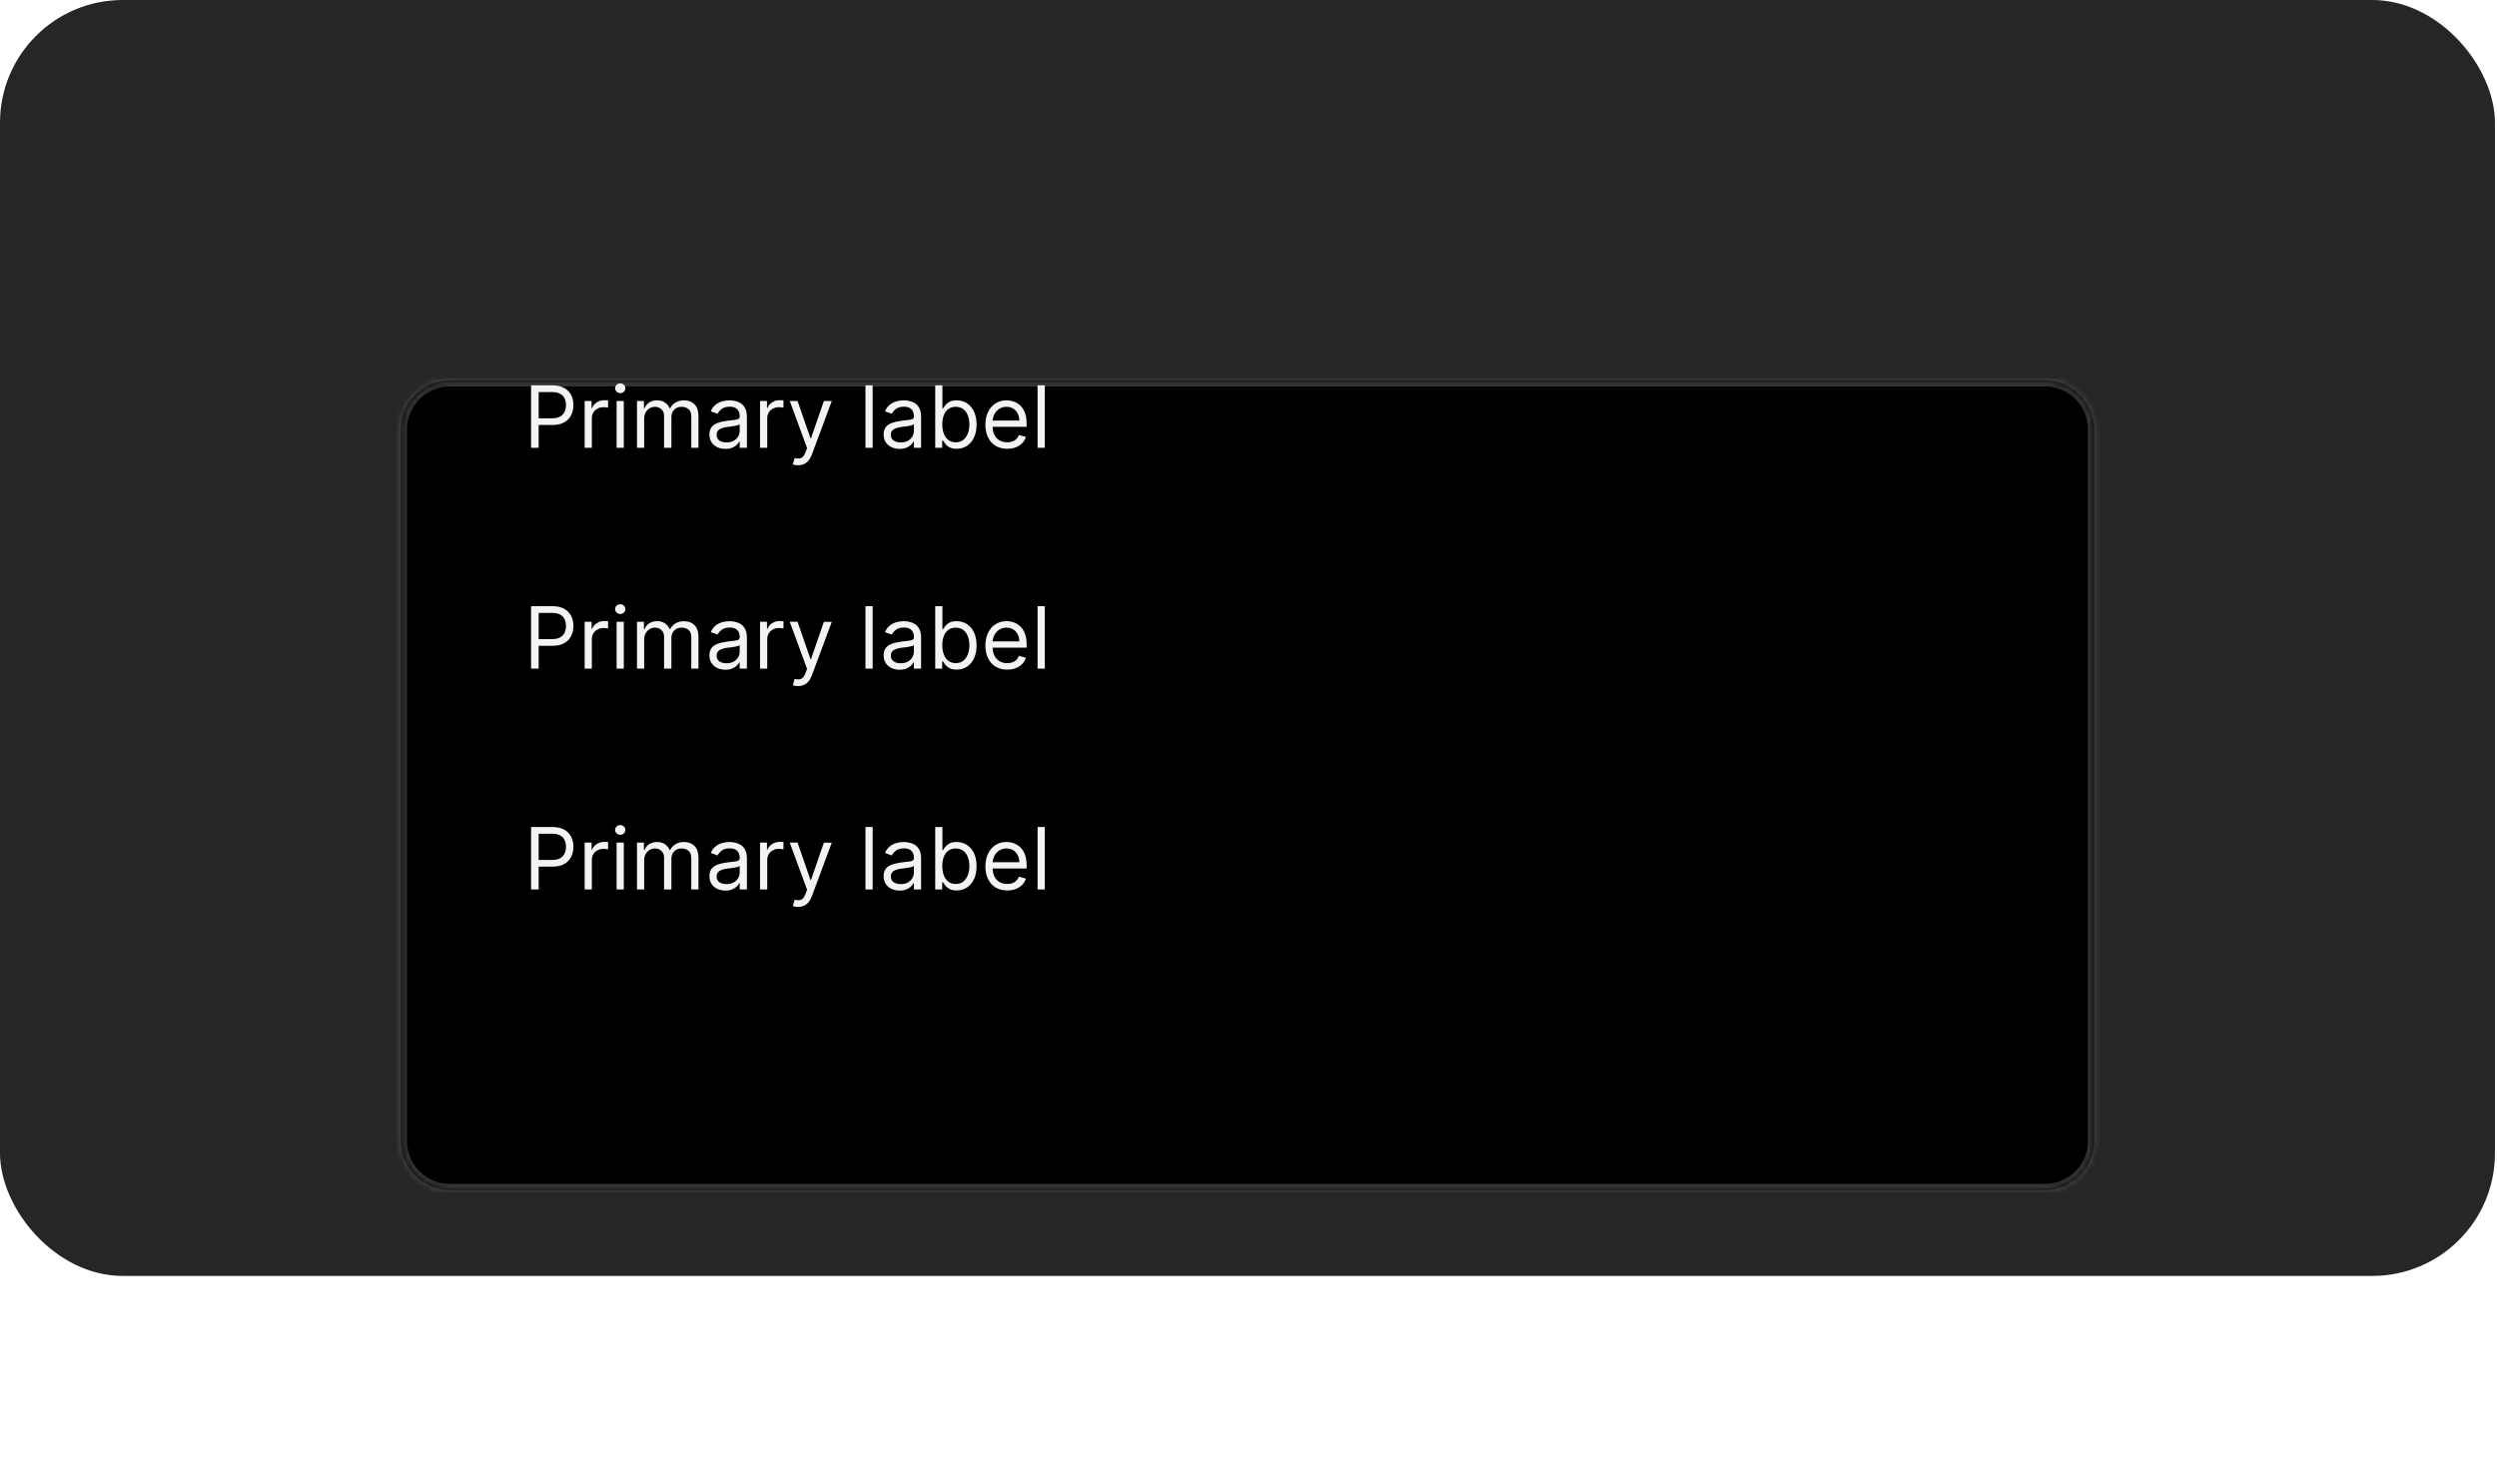 <svg width="407" height="242" viewBox="0 0 407 242" fill="none" xmlns="http://www.w3.org/2000/svg">
<rect width="406.667" height="208" rx="20" fill="#262626"/>
<g filter="url(#filter0_d_1311_36223)">
<mask id="path-2-inside-1_1311_36223" fill="white">
<path d="M65.333 46C65.333 41.582 68.915 38 73.333 38H333.333C337.751 38 341.333 41.582 341.333 46V162C341.333 166.418 337.751 170 333.333 170H73.333C68.915 170 65.333 166.418 65.333 162V46Z"/>
</mask>
<path d="M65.333 46C65.333 41.582 68.915 38 73.333 38H333.333C337.751 38 341.333 41.582 341.333 46V162C341.333 166.418 337.751 170 333.333 170H73.333C68.915 170 65.333 166.418 65.333 162V46Z" fill="black"/>
<path d="M73.333 39H333.333V37H73.333V39ZM340.333 46V162H342.333V46H340.333ZM333.333 169H73.333V171H333.333V169ZM66.333 162V46H64.333V162H66.333ZM73.333 169C69.467 169 66.333 165.866 66.333 162H64.333C64.333 166.971 68.362 171 73.333 171V169ZM340.333 162C340.333 165.866 337.199 169 333.333 169V171C338.304 171 342.333 166.971 342.333 162H340.333ZM333.333 39C337.199 39 340.333 42.134 340.333 46H342.333C342.333 41.029 338.304 37 333.333 37V39ZM73.333 37C68.362 37 64.333 41.029 64.333 46H66.333C66.333 42.134 69.467 39 73.333 39V37Z" fill="white" fill-opacity="0.2" mask="url(#path-2-inside-1_1311_36223)"/>
</g>
<path d="M86.566 73V62.818H90.006C90.805 62.818 91.458 62.962 91.965 63.251C92.475 63.536 92.853 63.922 93.099 64.409C93.344 64.896 93.466 65.44 93.466 66.04C93.466 66.64 93.344 67.185 93.099 67.675C92.857 68.166 92.482 68.557 91.975 68.849C91.468 69.137 90.818 69.281 90.026 69.281H87.56V68.188H89.986C90.533 68.188 90.972 68.093 91.304 67.904C91.635 67.715 91.876 67.46 92.025 67.138C92.177 66.814 92.254 66.447 92.254 66.04C92.254 65.632 92.177 65.267 92.025 64.946C91.876 64.624 91.634 64.373 91.299 64.19C90.964 64.005 90.52 63.912 89.966 63.912H87.799V73H86.566ZM95.294 73V65.364H96.427V66.517H96.507C96.646 66.139 96.898 65.833 97.262 65.597C97.627 65.362 98.038 65.244 98.495 65.244C98.582 65.244 98.689 65.246 98.818 65.249C98.948 65.253 99.046 65.258 99.112 65.264V66.457C99.072 66.447 98.981 66.433 98.838 66.413C98.699 66.389 98.552 66.378 98.396 66.378C98.025 66.378 97.693 66.456 97.401 66.612C97.113 66.764 96.885 66.976 96.716 67.248C96.55 67.516 96.467 67.823 96.467 68.168V73H95.294ZM100.503 73V65.364H101.676V73H100.503ZM101.099 64.091C100.87 64.091 100.673 64.013 100.508 63.857C100.345 63.702 100.264 63.514 100.264 63.295C100.264 63.077 100.345 62.889 100.508 62.734C100.673 62.578 100.87 62.5 101.099 62.5C101.328 62.5 101.523 62.578 101.686 62.734C101.852 62.889 101.934 63.077 101.934 63.295C101.934 63.514 101.852 63.702 101.686 63.857C101.523 64.013 101.328 64.091 101.099 64.091ZM103.825 73V65.364H104.958V66.557H105.058C105.217 66.149 105.474 65.833 105.828 65.607C106.183 65.379 106.609 65.264 107.106 65.264C107.61 65.264 108.029 65.379 108.364 65.607C108.702 65.833 108.965 66.149 109.154 66.557H109.234C109.429 66.162 109.723 65.849 110.114 65.617C110.505 65.382 110.974 65.264 111.521 65.264C112.204 65.264 112.762 65.478 113.196 65.906C113.63 66.33 113.848 66.991 113.848 67.889V73H112.674V67.889C112.674 67.326 112.52 66.923 112.212 66.681C111.904 66.439 111.541 66.318 111.123 66.318C110.586 66.318 110.17 66.481 109.875 66.805C109.58 67.127 109.433 67.535 109.433 68.028V73H108.24V67.77C108.24 67.336 108.099 66.986 107.817 66.721C107.535 66.452 107.172 66.318 106.728 66.318C106.423 66.318 106.138 66.399 105.873 66.562C105.611 66.724 105.399 66.95 105.237 67.238C105.078 67.523 104.998 67.853 104.998 68.227V73H103.825ZM118.24 73.179C117.756 73.179 117.317 73.088 116.922 72.906C116.528 72.72 116.215 72.453 115.983 72.105C115.751 71.754 115.635 71.329 115.635 70.832C115.635 70.395 115.721 70.04 115.893 69.769C116.066 69.493 116.296 69.278 116.584 69.122C116.873 68.966 117.191 68.85 117.539 68.774C117.89 68.695 118.243 68.632 118.598 68.585C119.062 68.526 119.438 68.481 119.726 68.451C120.018 68.418 120.23 68.363 120.363 68.287C120.499 68.211 120.567 68.078 120.567 67.889V67.849C120.567 67.359 120.432 66.978 120.164 66.706C119.899 66.434 119.496 66.298 118.956 66.298C118.396 66.298 117.957 66.421 117.638 66.666C117.32 66.912 117.097 67.173 116.967 67.452L115.854 67.054C116.052 66.59 116.318 66.229 116.649 65.97C116.984 65.708 117.348 65.526 117.743 65.423C118.141 65.317 118.532 65.264 118.916 65.264C119.161 65.264 119.443 65.294 119.761 65.354C120.083 65.41 120.393 65.528 120.691 65.707C120.993 65.886 121.243 66.156 121.442 66.517C121.641 66.878 121.74 67.362 121.74 67.969V73H120.567V71.966H120.507C120.427 72.132 120.295 72.309 120.109 72.498C119.924 72.687 119.677 72.847 119.369 72.98C119.06 73.113 118.684 73.179 118.24 73.179ZM118.419 72.125C118.883 72.125 119.274 72.034 119.592 71.852C119.914 71.669 120.156 71.434 120.318 71.146C120.484 70.857 120.567 70.554 120.567 70.236V69.162C120.517 69.222 120.408 69.276 120.239 69.326C120.073 69.372 119.881 69.414 119.662 69.45C119.446 69.483 119.236 69.513 119.03 69.54C118.828 69.563 118.664 69.583 118.538 69.599C118.233 69.639 117.948 69.704 117.683 69.793C117.421 69.879 117.209 70.01 117.047 70.186C116.888 70.358 116.808 70.594 116.808 70.892C116.808 71.3 116.959 71.608 117.261 71.817C117.565 72.022 117.952 72.125 118.419 72.125ZM123.881 73V65.364H125.015V66.517H125.095C125.234 66.139 125.486 65.833 125.85 65.597C126.215 65.362 126.626 65.244 127.083 65.244C127.169 65.244 127.277 65.246 127.406 65.249C127.536 65.253 127.633 65.258 127.7 65.264V66.457C127.66 66.447 127.569 66.433 127.426 66.413C127.287 66.389 127.14 66.378 126.984 66.378C126.613 66.378 126.281 66.456 125.989 66.612C125.701 66.764 125.472 66.976 125.303 67.248C125.138 67.516 125.055 67.823 125.055 68.168V73H123.881ZM130.079 75.844C129.88 75.844 129.702 75.827 129.547 75.794C129.391 75.764 129.283 75.734 129.223 75.704L129.522 74.671C129.949 74.78 130.306 74.776 130.591 74.66C130.876 74.548 131.123 74.206 131.331 73.636L131.55 73.04L128.726 65.364H129.999L132.107 71.449H132.187L134.294 65.364L135.577 65.383L132.326 74.114C132.18 74.501 131.999 74.823 131.784 75.078C131.568 75.337 131.318 75.529 131.033 75.655C130.751 75.781 130.433 75.844 130.079 75.844ZM142.24 62.818V73H141.067V62.818H142.24ZM146.636 73.179C146.153 73.179 145.713 73.088 145.319 72.906C144.925 72.72 144.611 72.453 144.379 72.105C144.147 71.754 144.031 71.329 144.031 70.832C144.031 70.395 144.118 70.04 144.29 69.769C144.462 69.493 144.693 69.278 144.981 69.122C145.269 68.966 145.587 68.85 145.935 68.774C146.287 68.695 146.64 68.632 146.994 68.585C147.458 68.526 147.835 68.481 148.123 68.451C148.415 68.418 148.627 68.363 148.759 68.287C148.895 68.211 148.963 68.078 148.963 67.889V67.849C148.963 67.359 148.829 66.978 148.56 66.706C148.295 66.434 147.893 66.298 147.352 66.298C146.792 66.298 146.353 66.421 146.035 66.666C145.717 66.912 145.493 67.173 145.364 67.452L144.25 67.054C144.449 66.59 144.714 66.229 145.046 65.97C145.38 65.708 145.745 65.526 146.139 65.423C146.537 65.317 146.928 65.264 147.313 65.264C147.558 65.264 147.84 65.294 148.158 65.354C148.479 65.41 148.789 65.528 149.087 65.707C149.389 65.886 149.639 66.156 149.838 66.517C150.037 66.878 150.136 67.362 150.136 67.969V73H148.963V71.966H148.903C148.824 72.132 148.691 72.309 148.506 72.498C148.32 72.687 148.073 72.847 147.765 72.98C147.457 73.113 147.081 73.179 146.636 73.179ZM146.815 72.125C147.279 72.125 147.671 72.034 147.989 71.852C148.31 71.669 148.552 71.434 148.715 71.146C148.88 70.857 148.963 70.554 148.963 70.236V69.162C148.913 69.222 148.804 69.276 148.635 69.326C148.469 69.372 148.277 69.414 148.058 69.45C147.843 69.483 147.632 69.513 147.427 69.54C147.225 69.563 147.061 69.583 146.935 69.599C146.63 69.639 146.345 69.704 146.08 69.793C145.818 69.879 145.606 70.01 145.443 70.186C145.284 70.358 145.205 70.594 145.205 70.892C145.205 71.3 145.355 71.608 145.657 71.817C145.962 72.022 146.348 72.125 146.815 72.125ZM152.437 73V62.818H153.61V66.577H153.71C153.796 66.444 153.915 66.275 154.068 66.07C154.224 65.861 154.446 65.675 154.734 65.513C155.026 65.347 155.42 65.264 155.917 65.264C156.56 65.264 157.127 65.425 157.617 65.746C158.108 66.068 158.491 66.524 158.766 67.114C159.041 67.704 159.179 68.4 159.179 69.202C159.179 70.01 159.041 70.711 158.766 71.305C158.491 71.895 158.11 72.352 157.622 72.677C157.135 72.998 156.573 73.159 155.937 73.159C155.447 73.159 155.054 73.078 154.759 72.915C154.464 72.75 154.237 72.562 154.078 72.354C153.919 72.142 153.796 71.966 153.71 71.827H153.571V73H152.437ZM153.59 69.182C153.59 69.758 153.675 70.267 153.844 70.708C154.013 71.146 154.26 71.489 154.585 71.737C154.91 71.983 155.307 72.105 155.778 72.105C156.268 72.105 156.678 71.976 157.006 71.717C157.337 71.456 157.586 71.104 157.752 70.663C157.921 70.219 158.005 69.725 158.005 69.182C158.005 68.645 157.922 68.161 157.757 67.73C157.594 67.296 157.347 66.953 157.016 66.701C156.688 66.446 156.275 66.318 155.778 66.318C155.301 66.318 154.9 66.439 154.575 66.681C154.25 66.92 154.005 67.254 153.839 67.685C153.673 68.113 153.59 68.612 153.59 69.182ZM164.175 73.159C163.439 73.159 162.804 72.997 162.271 72.672C161.741 72.344 161.331 71.886 161.043 71.3C160.758 70.71 160.615 70.024 160.615 69.242C160.615 68.459 160.758 67.77 161.043 67.173C161.331 66.573 161.732 66.106 162.246 65.771C162.763 65.433 163.366 65.264 164.056 65.264C164.453 65.264 164.846 65.331 165.234 65.463C165.622 65.596 165.975 65.811 166.293 66.109C166.611 66.404 166.865 66.796 167.054 67.283C167.242 67.77 167.337 68.37 167.337 69.082V69.579H161.451V68.565H166.144C166.144 68.135 166.058 67.75 165.885 67.412C165.716 67.074 165.474 66.807 165.159 66.612C164.848 66.416 164.48 66.318 164.056 66.318C163.588 66.318 163.184 66.434 162.843 66.666C162.505 66.895 162.244 67.193 162.062 67.561C161.88 67.929 161.789 68.323 161.789 68.744V69.421C161.789 69.997 161.888 70.486 162.087 70.887C162.289 71.285 162.569 71.588 162.927 71.797C163.285 72.002 163.701 72.105 164.175 72.105C164.483 72.105 164.762 72.062 165.01 71.976C165.262 71.886 165.479 71.754 165.661 71.578C165.844 71.399 165.985 71.177 166.084 70.912L167.218 71.23C167.098 71.615 166.898 71.953 166.616 72.244C166.334 72.533 165.986 72.758 165.572 72.921C165.158 73.079 164.692 73.159 164.175 73.159ZM170.295 62.818V73H169.122V62.818H170.295Z" fill="white" fill-opacity="0.95"/>
<path d="M86.566 109V98.818H90.006C90.805 98.818 91.458 98.962 91.965 99.251C92.475 99.536 92.853 99.922 93.099 100.409C93.344 100.896 93.466 101.44 93.466 102.04C93.466 102.64 93.344 103.185 93.099 103.675C92.857 104.166 92.482 104.557 91.975 104.849C91.468 105.137 90.818 105.281 90.026 105.281H87.56V104.188H89.986C90.533 104.188 90.972 104.093 91.304 103.904C91.635 103.715 91.876 103.46 92.025 103.138C92.177 102.814 92.254 102.447 92.254 102.04C92.254 101.632 92.177 101.268 92.025 100.946C91.876 100.625 91.634 100.373 91.299 100.19C90.964 100.005 90.52 99.912 89.966 99.912H87.799V109H86.566ZM95.294 109V101.364H96.427V102.517H96.507C96.646 102.139 96.898 101.833 97.262 101.597C97.627 101.362 98.038 101.244 98.495 101.244C98.582 101.244 98.689 101.246 98.818 101.249C98.948 101.253 99.046 101.258 99.112 101.264V102.457C99.072 102.447 98.981 102.433 98.838 102.413C98.699 102.389 98.552 102.378 98.396 102.378C98.025 102.378 97.693 102.456 97.401 102.612C97.113 102.764 96.885 102.976 96.716 103.248C96.55 103.516 96.467 103.823 96.467 104.168V109H95.294ZM100.503 109V101.364H101.676V109H100.503ZM101.099 100.091C100.87 100.091 100.673 100.013 100.508 99.857C100.345 99.701 100.264 99.514 100.264 99.296C100.264 99.077 100.345 98.889 100.508 98.734C100.673 98.578 100.87 98.5 101.099 98.5C101.328 98.5 101.523 98.578 101.686 98.734C101.852 98.889 101.934 99.077 101.934 99.296C101.934 99.514 101.852 99.701 101.686 99.857C101.523 100.013 101.328 100.091 101.099 100.091ZM103.825 109V101.364H104.958V102.557H105.058C105.217 102.149 105.474 101.833 105.828 101.607C106.183 101.379 106.609 101.264 107.106 101.264C107.61 101.264 108.029 101.379 108.364 101.607C108.702 101.833 108.965 102.149 109.154 102.557H109.234C109.429 102.162 109.723 101.849 110.114 101.617C110.505 101.382 110.974 101.264 111.521 101.264C112.204 101.264 112.762 101.478 113.196 101.906C113.63 102.33 113.848 102.991 113.848 103.889V109H112.674V103.889C112.674 103.326 112.52 102.923 112.212 102.681C111.904 102.439 111.541 102.318 111.123 102.318C110.586 102.318 110.17 102.481 109.875 102.805C109.58 103.127 109.433 103.535 109.433 104.028V109H108.24V103.77C108.24 103.336 108.099 102.986 107.817 102.721C107.535 102.452 107.172 102.318 106.728 102.318C106.423 102.318 106.138 102.399 105.873 102.562C105.611 102.724 105.399 102.95 105.237 103.238C105.078 103.523 104.998 103.853 104.998 104.227V109H103.825ZM118.24 109.179C117.756 109.179 117.317 109.088 116.922 108.906C116.528 108.72 116.215 108.453 115.983 108.105C115.751 107.754 115.635 107.33 115.635 106.832C115.635 106.395 115.721 106.04 115.893 105.768C116.066 105.493 116.296 105.278 116.584 105.122C116.873 104.966 117.191 104.85 117.539 104.774C117.89 104.695 118.243 104.632 118.598 104.585C119.062 104.526 119.438 104.481 119.726 104.451C120.018 104.418 120.23 104.363 120.363 104.287C120.499 104.211 120.567 104.078 120.567 103.889V103.849C120.567 103.359 120.432 102.978 120.164 102.706C119.899 102.434 119.496 102.298 118.956 102.298C118.396 102.298 117.957 102.421 117.638 102.666C117.32 102.911 117.097 103.173 116.967 103.452L115.854 103.054C116.052 102.59 116.318 102.229 116.649 101.97C116.984 101.708 117.348 101.526 117.743 101.423C118.141 101.317 118.532 101.264 118.916 101.264C119.161 101.264 119.443 101.294 119.761 101.354C120.083 101.41 120.393 101.528 120.691 101.707C120.993 101.886 121.243 102.156 121.442 102.517C121.641 102.878 121.74 103.362 121.74 103.969V109H120.567V107.966H120.507C120.427 108.132 120.295 108.309 120.109 108.498C119.924 108.687 119.677 108.848 119.369 108.98C119.06 109.113 118.684 109.179 118.24 109.179ZM118.419 108.125C118.883 108.125 119.274 108.034 119.592 107.852C119.914 107.669 120.156 107.434 120.318 107.146C120.484 106.857 120.567 106.554 120.567 106.236V105.162C120.517 105.222 120.408 105.276 120.239 105.326C120.073 105.372 119.881 105.414 119.662 105.45C119.446 105.483 119.236 105.513 119.03 105.54C118.828 105.563 118.664 105.583 118.538 105.599C118.233 105.639 117.948 105.704 117.683 105.793C117.421 105.879 117.209 106.01 117.047 106.186C116.888 106.358 116.808 106.594 116.808 106.892C116.808 107.3 116.959 107.608 117.261 107.817C117.565 108.022 117.952 108.125 118.419 108.125ZM123.881 109V101.364H125.015V102.517H125.095C125.234 102.139 125.486 101.833 125.85 101.597C126.215 101.362 126.626 101.244 127.083 101.244C127.169 101.244 127.277 101.246 127.406 101.249C127.536 101.253 127.633 101.258 127.7 101.264V102.457C127.66 102.447 127.569 102.433 127.426 102.413C127.287 102.389 127.14 102.378 126.984 102.378C126.613 102.378 126.281 102.456 125.989 102.612C125.701 102.764 125.472 102.976 125.303 103.248C125.138 103.516 125.055 103.823 125.055 104.168V109H123.881ZM130.079 111.844C129.88 111.844 129.702 111.827 129.547 111.794C129.391 111.764 129.283 111.734 129.223 111.705L129.522 110.67C129.949 110.78 130.306 110.777 130.591 110.661C130.876 110.548 131.123 110.206 131.331 109.636L131.55 109.04L128.726 101.364H129.999L132.107 107.449H132.187L134.294 101.364L135.577 101.384L132.326 110.114C132.18 110.501 131.999 110.823 131.784 111.078C131.568 111.337 131.318 111.529 131.033 111.655C130.751 111.781 130.433 111.844 130.079 111.844ZM142.24 98.818V109H141.067V98.818H142.24ZM146.636 109.179C146.153 109.179 145.713 109.088 145.319 108.906C144.925 108.72 144.611 108.453 144.379 108.105C144.147 107.754 144.031 107.33 144.031 106.832C144.031 106.395 144.118 106.04 144.29 105.768C144.462 105.493 144.693 105.278 144.981 105.122C145.269 104.966 145.587 104.85 145.935 104.774C146.287 104.695 146.64 104.632 146.994 104.585C147.458 104.526 147.835 104.481 148.123 104.451C148.415 104.418 148.627 104.363 148.759 104.287C148.895 104.211 148.963 104.078 148.963 103.889V103.849C148.963 103.359 148.829 102.978 148.56 102.706C148.295 102.434 147.893 102.298 147.352 102.298C146.792 102.298 146.353 102.421 146.035 102.666C145.717 102.911 145.493 103.173 145.364 103.452L144.25 103.054C144.449 102.59 144.714 102.229 145.046 101.97C145.38 101.708 145.745 101.526 146.139 101.423C146.537 101.317 146.928 101.264 147.313 101.264C147.558 101.264 147.84 101.294 148.158 101.354C148.479 101.41 148.789 101.528 149.087 101.707C149.389 101.886 149.639 102.156 149.838 102.517C150.037 102.878 150.136 103.362 150.136 103.969V109H148.963V107.966H148.903C148.824 108.132 148.691 108.309 148.506 108.498C148.32 108.687 148.073 108.848 147.765 108.98C147.457 109.113 147.081 109.179 146.636 109.179ZM146.815 108.125C147.279 108.125 147.671 108.034 147.989 107.852C148.31 107.669 148.552 107.434 148.715 107.146C148.88 106.857 148.963 106.554 148.963 106.236V105.162C148.913 105.222 148.804 105.276 148.635 105.326C148.469 105.372 148.277 105.414 148.058 105.45C147.843 105.483 147.632 105.513 147.427 105.54C147.225 105.563 147.061 105.583 146.935 105.599C146.63 105.639 146.345 105.704 146.08 105.793C145.818 105.879 145.606 106.01 145.443 106.186C145.284 106.358 145.205 106.594 145.205 106.892C145.205 107.3 145.355 107.608 145.657 107.817C145.962 108.022 146.348 108.125 146.815 108.125ZM152.437 109V98.818H153.61V102.577H153.71C153.796 102.444 153.915 102.275 154.068 102.07C154.224 101.861 154.446 101.675 154.734 101.513C155.026 101.347 155.42 101.264 155.917 101.264C156.56 101.264 157.127 101.425 157.617 101.746C158.108 102.068 158.491 102.524 158.766 103.114C159.041 103.704 159.179 104.4 159.179 105.202C159.179 106.01 159.041 106.711 158.766 107.305C158.491 107.895 158.11 108.352 157.622 108.677C157.135 108.998 156.573 109.159 155.937 109.159C155.447 109.159 155.054 109.078 154.759 108.915C154.464 108.75 154.237 108.562 154.078 108.354C153.919 108.142 153.796 107.966 153.71 107.827H153.571V109H152.437ZM153.59 105.182C153.59 105.759 153.675 106.267 153.844 106.708C154.013 107.146 154.26 107.489 154.585 107.737C154.91 107.982 155.307 108.105 155.778 108.105C156.268 108.105 156.678 107.976 157.006 107.717C157.337 107.455 157.586 107.104 157.752 106.663C157.921 106.219 158.005 105.725 158.005 105.182C158.005 104.645 157.922 104.161 157.757 103.73C157.594 103.296 157.347 102.953 157.016 102.701C156.688 102.446 156.275 102.318 155.778 102.318C155.301 102.318 154.9 102.439 154.575 102.681C154.25 102.92 154.005 103.254 153.839 103.685C153.673 104.113 153.59 104.612 153.59 105.182ZM164.175 109.159C163.439 109.159 162.804 108.997 162.271 108.672C161.741 108.344 161.331 107.886 161.043 107.3C160.758 106.71 160.615 106.024 160.615 105.241C160.615 104.459 160.758 103.77 161.043 103.173C161.331 102.573 161.732 102.106 162.246 101.771C162.763 101.433 163.366 101.264 164.056 101.264C164.453 101.264 164.846 101.33 165.234 101.463C165.622 101.596 165.975 101.811 166.293 102.109C166.611 102.404 166.865 102.795 167.054 103.283C167.242 103.77 167.337 104.37 167.337 105.082V105.58H161.451V104.565H166.144C166.144 104.134 166.058 103.75 165.885 103.412C165.716 103.074 165.474 102.807 165.159 102.612C164.848 102.416 164.48 102.318 164.056 102.318C163.588 102.318 163.184 102.434 162.843 102.666C162.505 102.895 162.244 103.193 162.062 103.561C161.88 103.929 161.789 104.323 161.789 104.744V105.42C161.789 105.997 161.888 106.486 162.087 106.887C162.289 107.285 162.569 107.588 162.927 107.797C163.285 108.002 163.701 108.105 164.175 108.105C164.483 108.105 164.762 108.062 165.01 107.976C165.262 107.886 165.479 107.754 165.661 107.578C165.844 107.399 165.985 107.177 166.084 106.912L167.218 107.23C167.098 107.615 166.898 107.953 166.616 108.244C166.334 108.533 165.986 108.758 165.572 108.92C165.158 109.08 164.692 109.159 164.175 109.159ZM170.295 98.818V109H169.122V98.818H170.295Z" fill="white" fill-opacity="0.95"/>
<path d="M86.566 145V134.818H90.006C90.805 134.818 91.458 134.962 91.965 135.251C92.475 135.536 92.853 135.922 93.099 136.409C93.344 136.896 93.466 137.44 93.466 138.04C93.466 138.64 93.344 139.185 93.099 139.675C92.857 140.166 92.482 140.557 91.975 140.849C91.468 141.137 90.818 141.281 90.026 141.281H87.56V140.188H89.986C90.533 140.188 90.972 140.093 91.304 139.904C91.635 139.715 91.876 139.46 92.025 139.138C92.177 138.814 92.254 138.447 92.254 138.04C92.254 137.632 92.177 137.268 92.025 136.946C91.876 136.625 91.634 136.373 91.299 136.19C90.964 136.005 90.52 135.912 89.966 135.912H87.799V145H86.566ZM95.294 145V137.364H96.427V138.517H96.507C96.646 138.139 96.898 137.833 97.262 137.597C97.627 137.362 98.038 137.244 98.495 137.244C98.582 137.244 98.689 137.246 98.818 137.249C98.948 137.253 99.046 137.258 99.112 137.264V138.457C99.072 138.447 98.981 138.433 98.838 138.413C98.699 138.389 98.552 138.378 98.396 138.378C98.025 138.378 97.693 138.456 97.401 138.612C97.113 138.764 96.885 138.976 96.716 139.248C96.55 139.516 96.467 139.823 96.467 140.168V145H95.294ZM100.503 145V137.364H101.676V145H100.503ZM101.099 136.091C100.87 136.091 100.673 136.013 100.508 135.857C100.345 135.701 100.264 135.514 100.264 135.295C100.264 135.077 100.345 134.889 100.508 134.734C100.673 134.578 100.87 134.5 101.099 134.5C101.328 134.5 101.523 134.578 101.686 134.734C101.852 134.889 101.934 135.077 101.934 135.295C101.934 135.514 101.852 135.701 101.686 135.857C101.523 136.013 101.328 136.091 101.099 136.091ZM103.825 145V137.364H104.958V138.557H105.058C105.217 138.149 105.474 137.833 105.828 137.607C106.183 137.379 106.609 137.264 107.106 137.264C107.61 137.264 108.029 137.379 108.364 137.607C108.702 137.833 108.965 138.149 109.154 138.557H109.234C109.429 138.162 109.723 137.849 110.114 137.617C110.505 137.382 110.974 137.264 111.521 137.264C112.204 137.264 112.762 137.478 113.196 137.906C113.63 138.33 113.848 138.991 113.848 139.889V145H112.674V139.889C112.674 139.326 112.52 138.923 112.212 138.681C111.904 138.439 111.541 138.318 111.123 138.318C110.586 138.318 110.17 138.481 109.875 138.805C109.58 139.127 109.433 139.535 109.433 140.028V145H108.24V139.77C108.24 139.336 108.099 138.986 107.817 138.721C107.535 138.452 107.172 138.318 106.728 138.318C106.423 138.318 106.138 138.399 105.873 138.562C105.611 138.724 105.399 138.95 105.237 139.238C105.078 139.523 104.998 139.853 104.998 140.227V145H103.825ZM118.24 145.179C117.756 145.179 117.317 145.088 116.922 144.906C116.528 144.72 116.215 144.453 115.983 144.105C115.751 143.754 115.635 143.33 115.635 142.832C115.635 142.395 115.721 142.04 115.893 141.768C116.066 141.493 116.296 141.278 116.584 141.122C116.873 140.966 117.191 140.85 117.539 140.774C117.89 140.695 118.243 140.632 118.598 140.585C119.062 140.526 119.438 140.481 119.726 140.451C120.018 140.418 120.23 140.363 120.363 140.287C120.499 140.211 120.567 140.078 120.567 139.889V139.849C120.567 139.359 120.432 138.978 120.164 138.706C119.899 138.434 119.496 138.298 118.956 138.298C118.396 138.298 117.957 138.421 117.638 138.666C117.32 138.911 117.097 139.173 116.967 139.452L115.854 139.054C116.052 138.59 116.318 138.229 116.649 137.97C116.984 137.708 117.348 137.526 117.743 137.423C118.141 137.317 118.532 137.264 118.916 137.264C119.161 137.264 119.443 137.294 119.761 137.354C120.083 137.41 120.393 137.528 120.691 137.707C120.993 137.886 121.243 138.156 121.442 138.517C121.641 138.878 121.74 139.362 121.74 139.969V145H120.567V143.966H120.507C120.427 144.132 120.295 144.309 120.109 144.498C119.924 144.687 119.677 144.848 119.369 144.98C119.06 145.113 118.684 145.179 118.24 145.179ZM118.419 144.125C118.883 144.125 119.274 144.034 119.592 143.852C119.914 143.669 120.156 143.434 120.318 143.146C120.484 142.857 120.567 142.554 120.567 142.236V141.162C120.517 141.222 120.408 141.276 120.239 141.326C120.073 141.372 119.881 141.414 119.662 141.45C119.446 141.483 119.236 141.513 119.03 141.54C118.828 141.563 118.664 141.583 118.538 141.599C118.233 141.639 117.948 141.704 117.683 141.793C117.421 141.879 117.209 142.01 117.047 142.186C116.888 142.358 116.808 142.594 116.808 142.892C116.808 143.3 116.959 143.608 117.261 143.817C117.565 144.022 117.952 144.125 118.419 144.125ZM123.881 145V137.364H125.015V138.517H125.095C125.234 138.139 125.486 137.833 125.85 137.597C126.215 137.362 126.626 137.244 127.083 137.244C127.169 137.244 127.277 137.246 127.406 137.249C127.536 137.253 127.633 137.258 127.7 137.264V138.457C127.66 138.447 127.569 138.433 127.426 138.413C127.287 138.389 127.14 138.378 126.984 138.378C126.613 138.378 126.281 138.456 125.989 138.612C125.701 138.764 125.472 138.976 125.303 139.248C125.138 139.516 125.055 139.823 125.055 140.168V145H123.881ZM130.079 147.844C129.88 147.844 129.702 147.827 129.547 147.794C129.391 147.764 129.283 147.734 129.223 147.705L129.522 146.67C129.949 146.78 130.306 146.777 130.591 146.661C130.876 146.548 131.123 146.206 131.331 145.636L131.55 145.04L128.726 137.364H129.999L132.107 143.449H132.187L134.294 137.364L135.577 137.384L132.326 146.114C132.18 146.501 131.999 146.823 131.784 147.078C131.568 147.337 131.318 147.529 131.033 147.655C130.751 147.781 130.433 147.844 130.079 147.844ZM142.24 134.818V145H141.067V134.818H142.24ZM146.636 145.179C146.153 145.179 145.713 145.088 145.319 144.906C144.925 144.72 144.611 144.453 144.379 144.105C144.147 143.754 144.031 143.33 144.031 142.832C144.031 142.395 144.118 142.04 144.29 141.768C144.462 141.493 144.693 141.278 144.981 141.122C145.269 140.966 145.587 140.85 145.935 140.774C146.287 140.695 146.64 140.632 146.994 140.585C147.458 140.526 147.835 140.481 148.123 140.451C148.415 140.418 148.627 140.363 148.759 140.287C148.895 140.211 148.963 140.078 148.963 139.889V139.849C148.963 139.359 148.829 138.978 148.56 138.706C148.295 138.434 147.893 138.298 147.352 138.298C146.792 138.298 146.353 138.421 146.035 138.666C145.717 138.911 145.493 139.173 145.364 139.452L144.25 139.054C144.449 138.59 144.714 138.229 145.046 137.97C145.38 137.708 145.745 137.526 146.139 137.423C146.537 137.317 146.928 137.264 147.313 137.264C147.558 137.264 147.84 137.294 148.158 137.354C148.479 137.41 148.789 137.528 149.087 137.707C149.389 137.886 149.639 138.156 149.838 138.517C150.037 138.878 150.136 139.362 150.136 139.969V145H148.963V143.966H148.903C148.824 144.132 148.691 144.309 148.506 144.498C148.32 144.687 148.073 144.848 147.765 144.98C147.457 145.113 147.081 145.179 146.636 145.179ZM146.815 144.125C147.279 144.125 147.671 144.034 147.989 143.852C148.31 143.669 148.552 143.434 148.715 143.146C148.88 142.857 148.963 142.554 148.963 142.236V141.162C148.913 141.222 148.804 141.276 148.635 141.326C148.469 141.372 148.277 141.414 148.058 141.45C147.843 141.483 147.632 141.513 147.427 141.54C147.225 141.563 147.061 141.583 146.935 141.599C146.63 141.639 146.345 141.704 146.08 141.793C145.818 141.879 145.606 142.01 145.443 142.186C145.284 142.358 145.205 142.594 145.205 142.892C145.205 143.3 145.355 143.608 145.657 143.817C145.962 144.022 146.348 144.125 146.815 144.125ZM152.437 145V134.818H153.61V138.577H153.71C153.796 138.444 153.915 138.275 154.068 138.07C154.224 137.861 154.446 137.675 154.734 137.513C155.026 137.347 155.42 137.264 155.917 137.264C156.56 137.264 157.127 137.425 157.617 137.746C158.108 138.068 158.491 138.524 158.766 139.114C159.041 139.704 159.179 140.4 159.179 141.202C159.179 142.01 159.041 142.711 158.766 143.305C158.491 143.895 158.11 144.352 157.622 144.677C157.135 144.998 156.573 145.159 155.937 145.159C155.447 145.159 155.054 145.078 154.759 144.915C154.464 144.75 154.237 144.562 154.078 144.354C153.919 144.142 153.796 143.966 153.71 143.827H153.571V145H152.437ZM153.59 141.182C153.59 141.759 153.675 142.267 153.844 142.708C154.013 143.146 154.26 143.489 154.585 143.737C154.91 143.982 155.307 144.105 155.778 144.105C156.268 144.105 156.678 143.976 157.006 143.717C157.337 143.455 157.586 143.104 157.752 142.663C157.921 142.219 158.005 141.725 158.005 141.182C158.005 140.645 157.922 140.161 157.757 139.73C157.594 139.296 157.347 138.953 157.016 138.701C156.688 138.446 156.275 138.318 155.778 138.318C155.301 138.318 154.9 138.439 154.575 138.681C154.25 138.92 154.005 139.254 153.839 139.685C153.673 140.113 153.59 140.612 153.59 141.182ZM164.175 145.159C163.439 145.159 162.804 144.997 162.271 144.672C161.741 144.344 161.331 143.886 161.043 143.3C160.758 142.71 160.615 142.024 160.615 141.241C160.615 140.459 160.758 139.77 161.043 139.173C161.331 138.573 161.732 138.106 162.246 137.771C162.763 137.433 163.366 137.264 164.056 137.264C164.453 137.264 164.846 137.33 165.234 137.463C165.622 137.596 165.975 137.811 166.293 138.109C166.611 138.404 166.865 138.795 167.054 139.283C167.242 139.77 167.337 140.37 167.337 141.082V141.58H161.451V140.565H166.144C166.144 140.134 166.058 139.75 165.885 139.412C165.716 139.074 165.474 138.807 165.159 138.612C164.848 138.416 164.48 138.318 164.056 138.318C163.588 138.318 163.184 138.434 162.843 138.666C162.505 138.895 162.244 139.193 162.062 139.561C161.88 139.929 161.789 140.323 161.789 140.744V141.42C161.789 141.997 161.888 142.486 162.087 142.887C162.289 143.285 162.569 143.588 162.927 143.797C163.285 144.002 163.701 144.105 164.175 144.105C164.483 144.105 164.762 144.062 165.01 143.976C165.262 143.886 165.479 143.754 165.661 143.578C165.844 143.399 165.985 143.177 166.084 142.912L167.218 143.23C167.098 143.615 166.898 143.953 166.616 144.244C166.334 144.533 165.986 144.758 165.572 144.92C165.158 145.08 164.692 145.159 164.175 145.159ZM170.295 134.818V145H169.122V134.818H170.295Z" fill="white" fill-opacity="0.95"/>
<defs>
<filter id="filter0_d_1311_36223" x="17.333" y="14" width="372" height="228" filterUnits="userSpaceOnUse" color-interpolation-filters="sRGB">
<feFlood flood-opacity="0" result="BackgroundImageFix"/>
<feColorMatrix in="SourceAlpha" type="matrix" values="0 0 0 0 0 0 0 0 0 0 0 0 0 0 0 0 0 0 127 0" result="hardAlpha"/>
<feOffset dy="24"/>
<feGaussianBlur stdDeviation="24"/>
<feComposite in2="hardAlpha" operator="out"/>
<feColorMatrix type="matrix" values="0 0 0 0 0 0 0 0 0 0 0 0 0 0 0 0 0 0 0.2 0"/>
<feBlend mode="normal" in2="BackgroundImageFix" result="effect1_dropShadow_1311_36223"/>
<feBlend mode="normal" in="SourceGraphic" in2="effect1_dropShadow_1311_36223" result="shape"/>
</filter>
</defs>
</svg>
